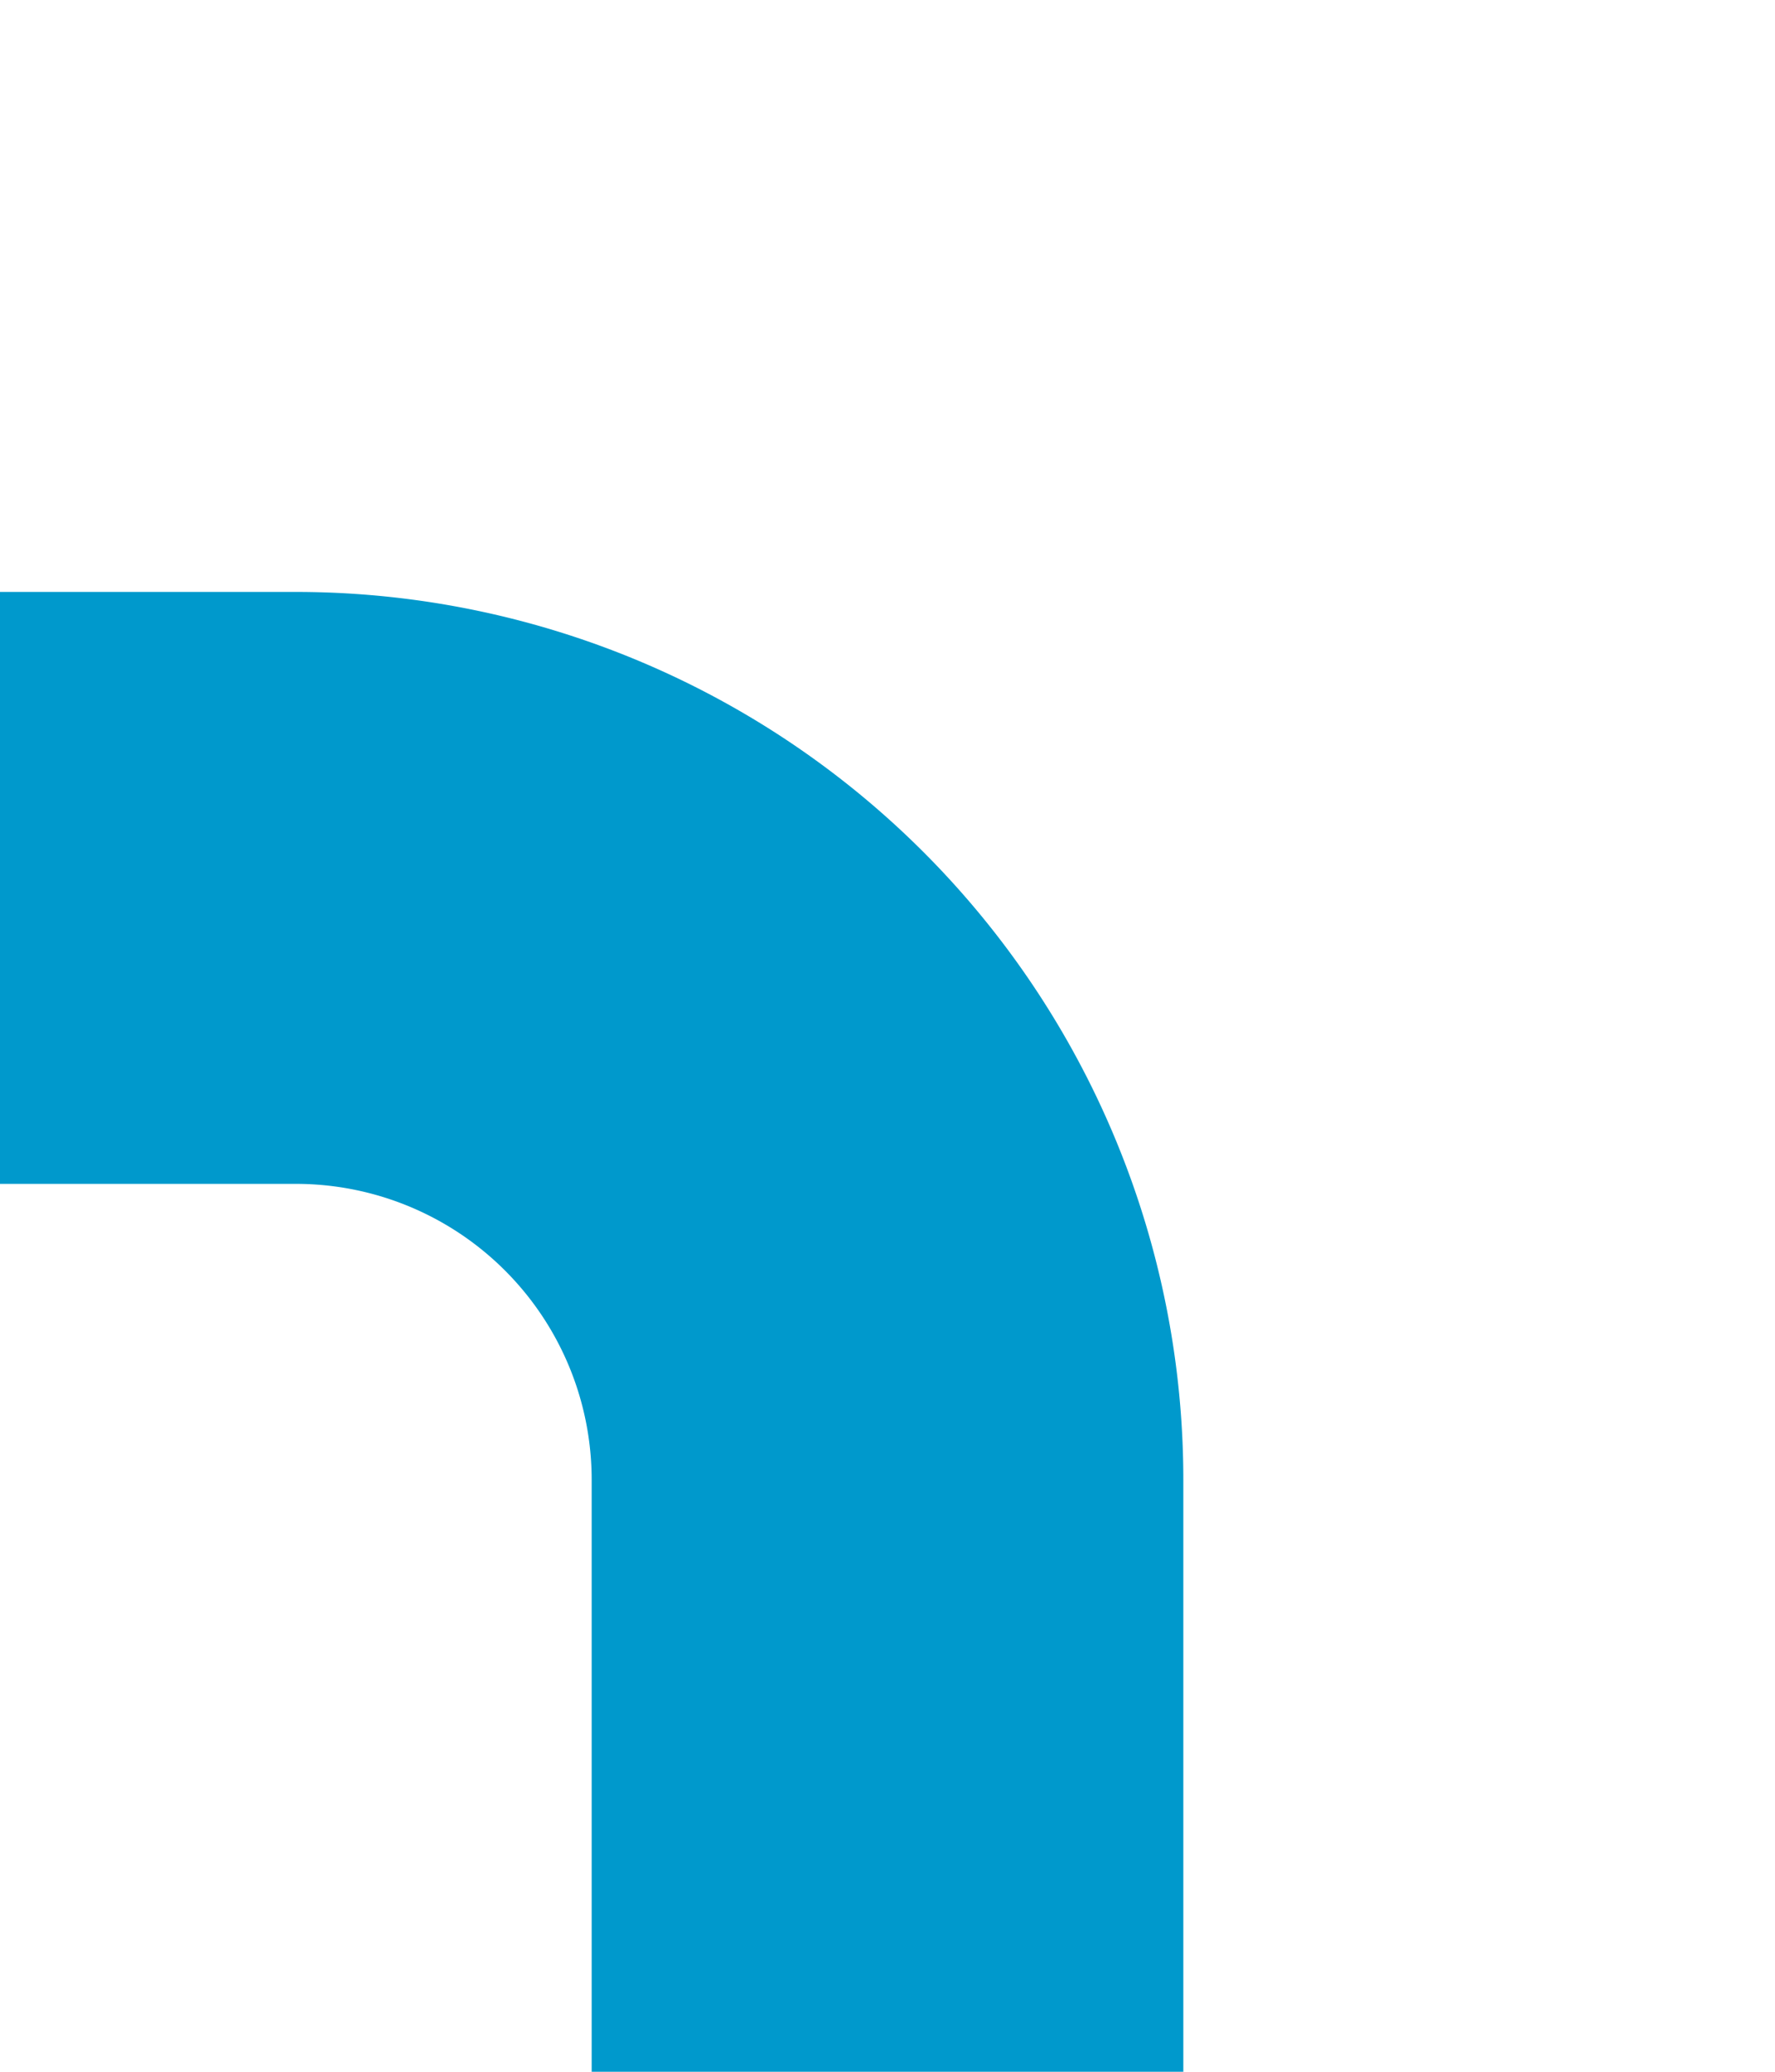 ﻿<?xml version="1.0" encoding="utf-8"?>
<svg version="1.1" xmlns:xlink="http://www.w3.org/1999/xlink" width="6px" height="7px" viewBox="1083 217  6 7" xmlns="http://www.w3.org/2000/svg">
  <path d="M 467 237  L 1055 237  A 5 5 0 0 0 1060 232 L 1060 225  A 5 5 0 0 1 1065 220 L 1084 220  A 2 2 0 0 1 1086 222 L 1086 224  " stroke-width="2" stroke="#0099cc" fill="none" />
</svg>